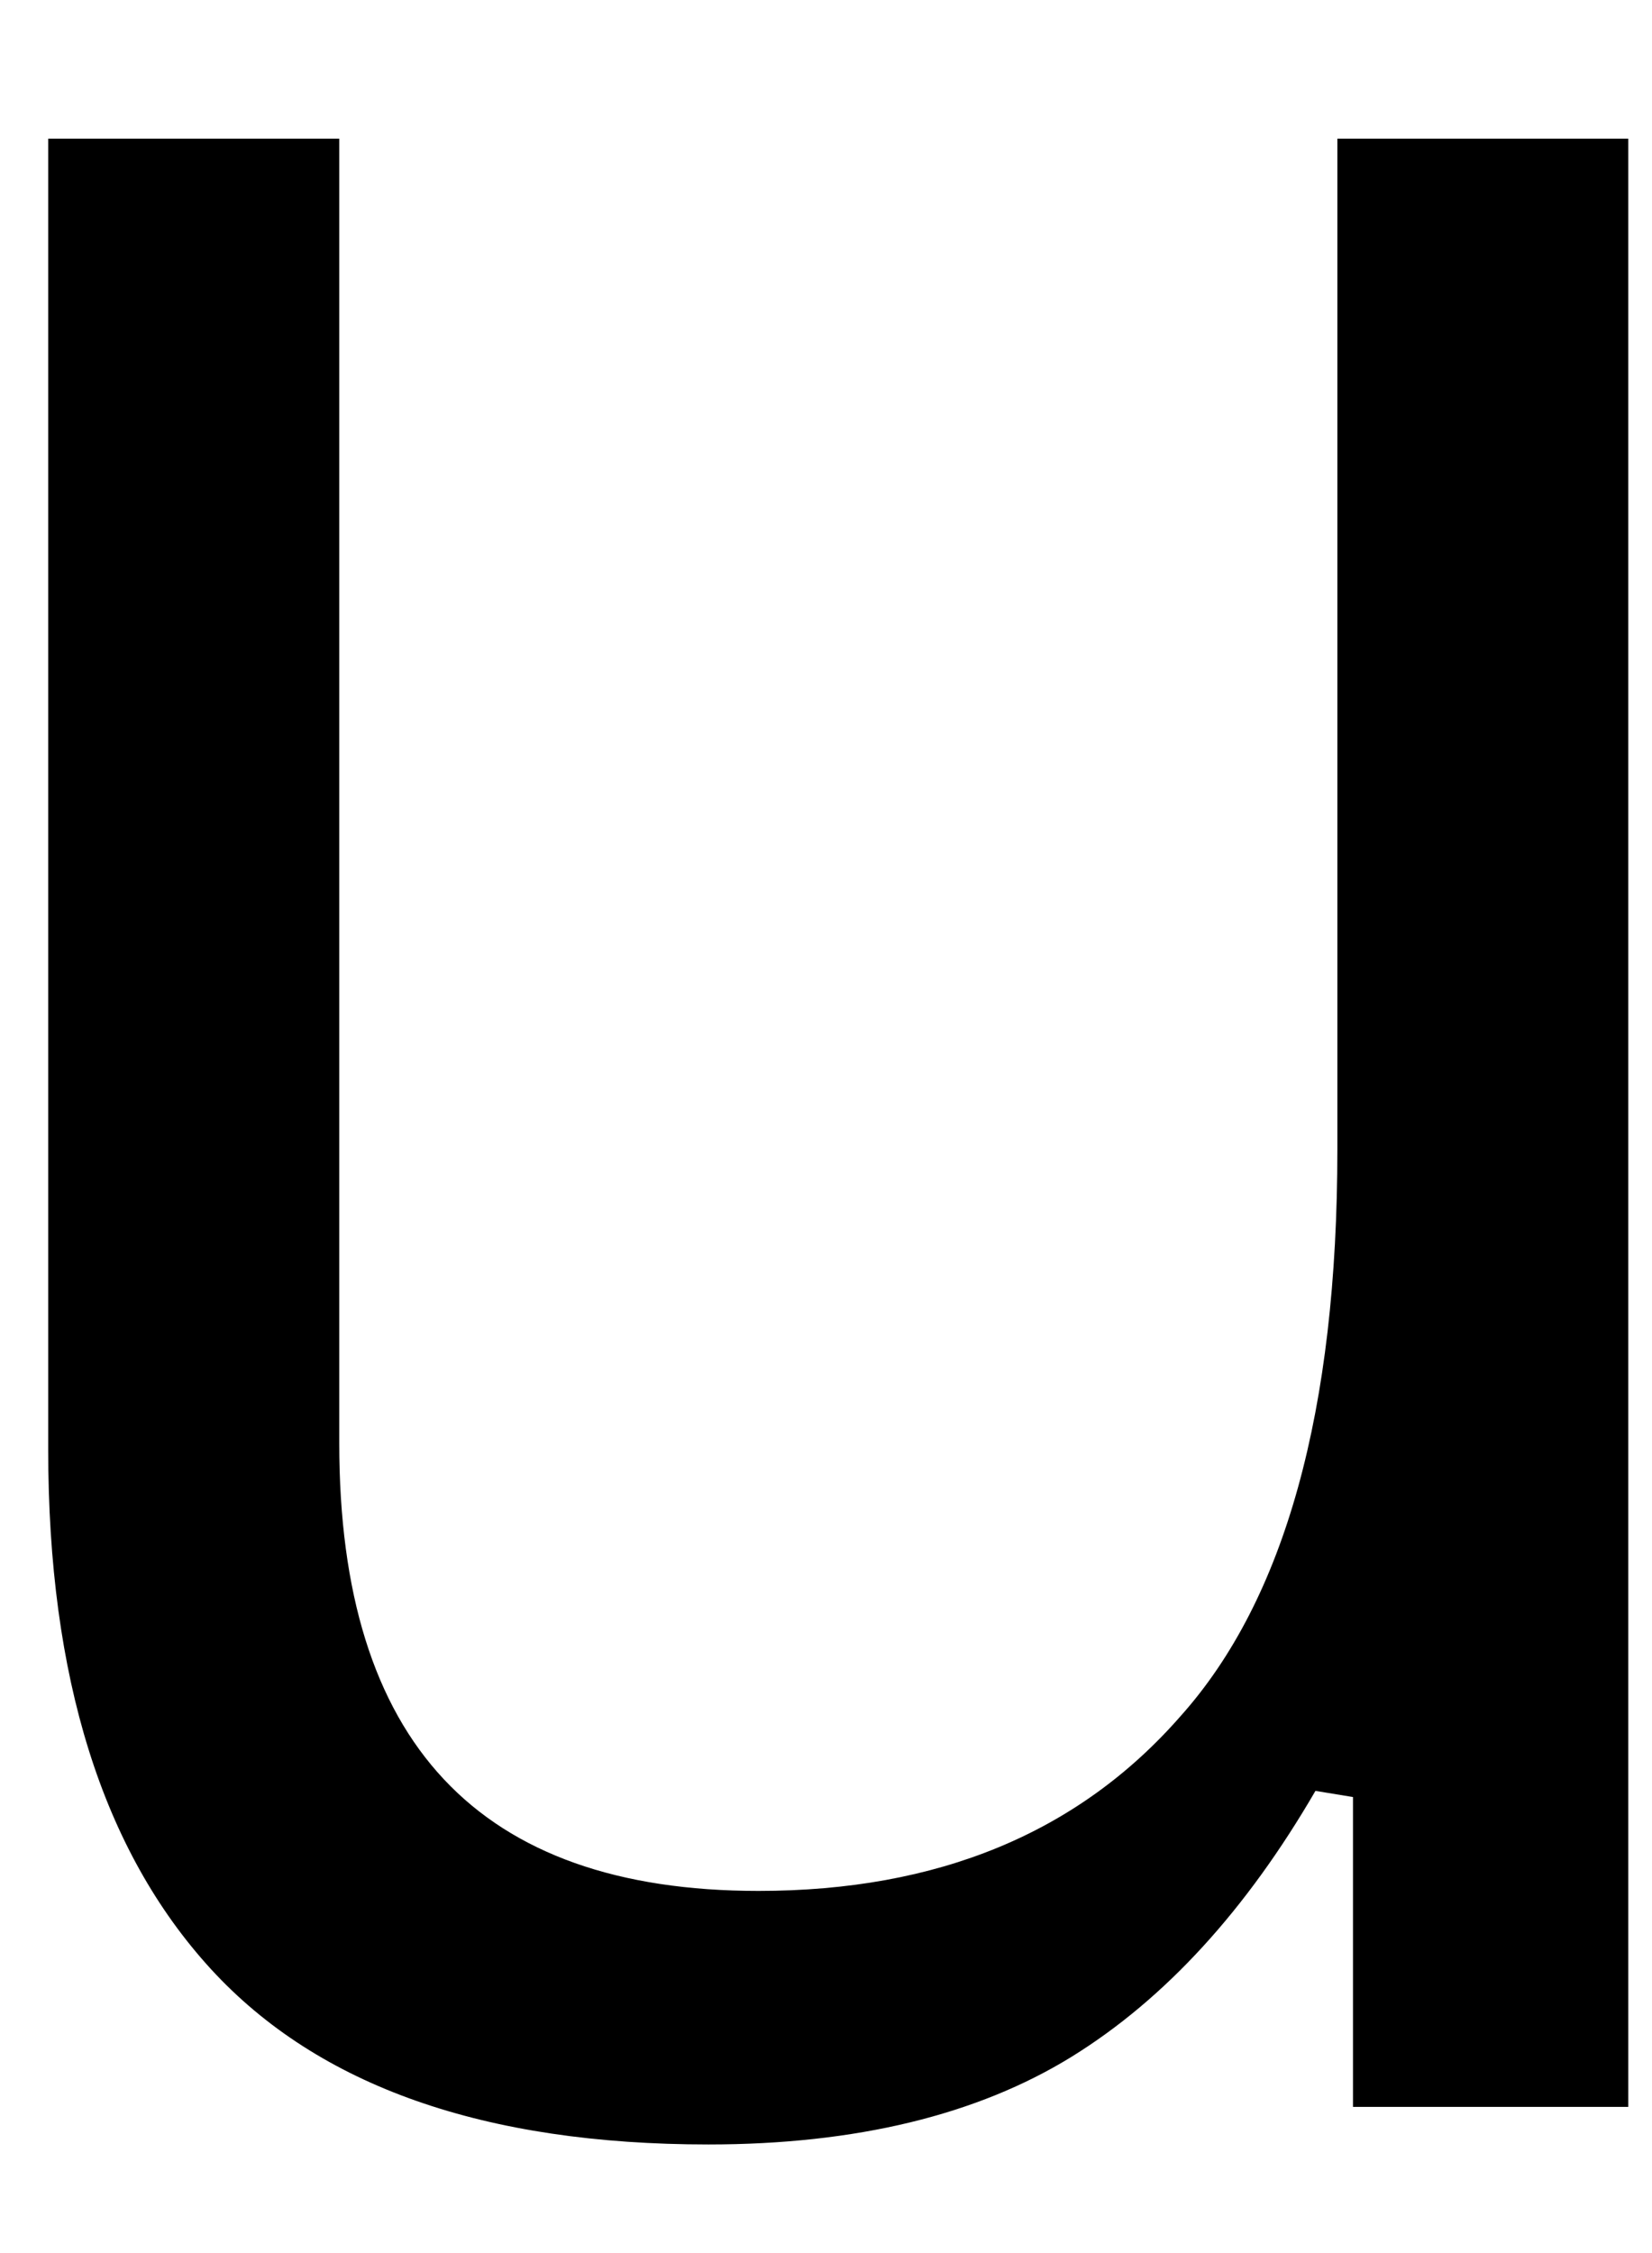 <svg width="11" height="15" viewBox="0 0 11 15" fill="none" xmlns="http://www.w3.org/2000/svg">
<path d="M4.717 14.277C3.228 14.277 2.123 13.892 1.405 13.11C0.681 12.319 0.321 11.168 0.321 9.652V0.923H2.259V9.61C2.259 11.6 3.186 12.589 5.05 12.589C6.243 12.589 7.181 12.204 7.863 11.423C8.556 10.647 8.905 9.392 8.905 7.652V0.923H10.842V14.027H9.009V11.964L8.759 11.923C8.3 12.714 7.759 13.308 7.134 13.694C6.509 14.079 5.702 14.277 4.717 14.277Z" fill="black"/>
</svg>
